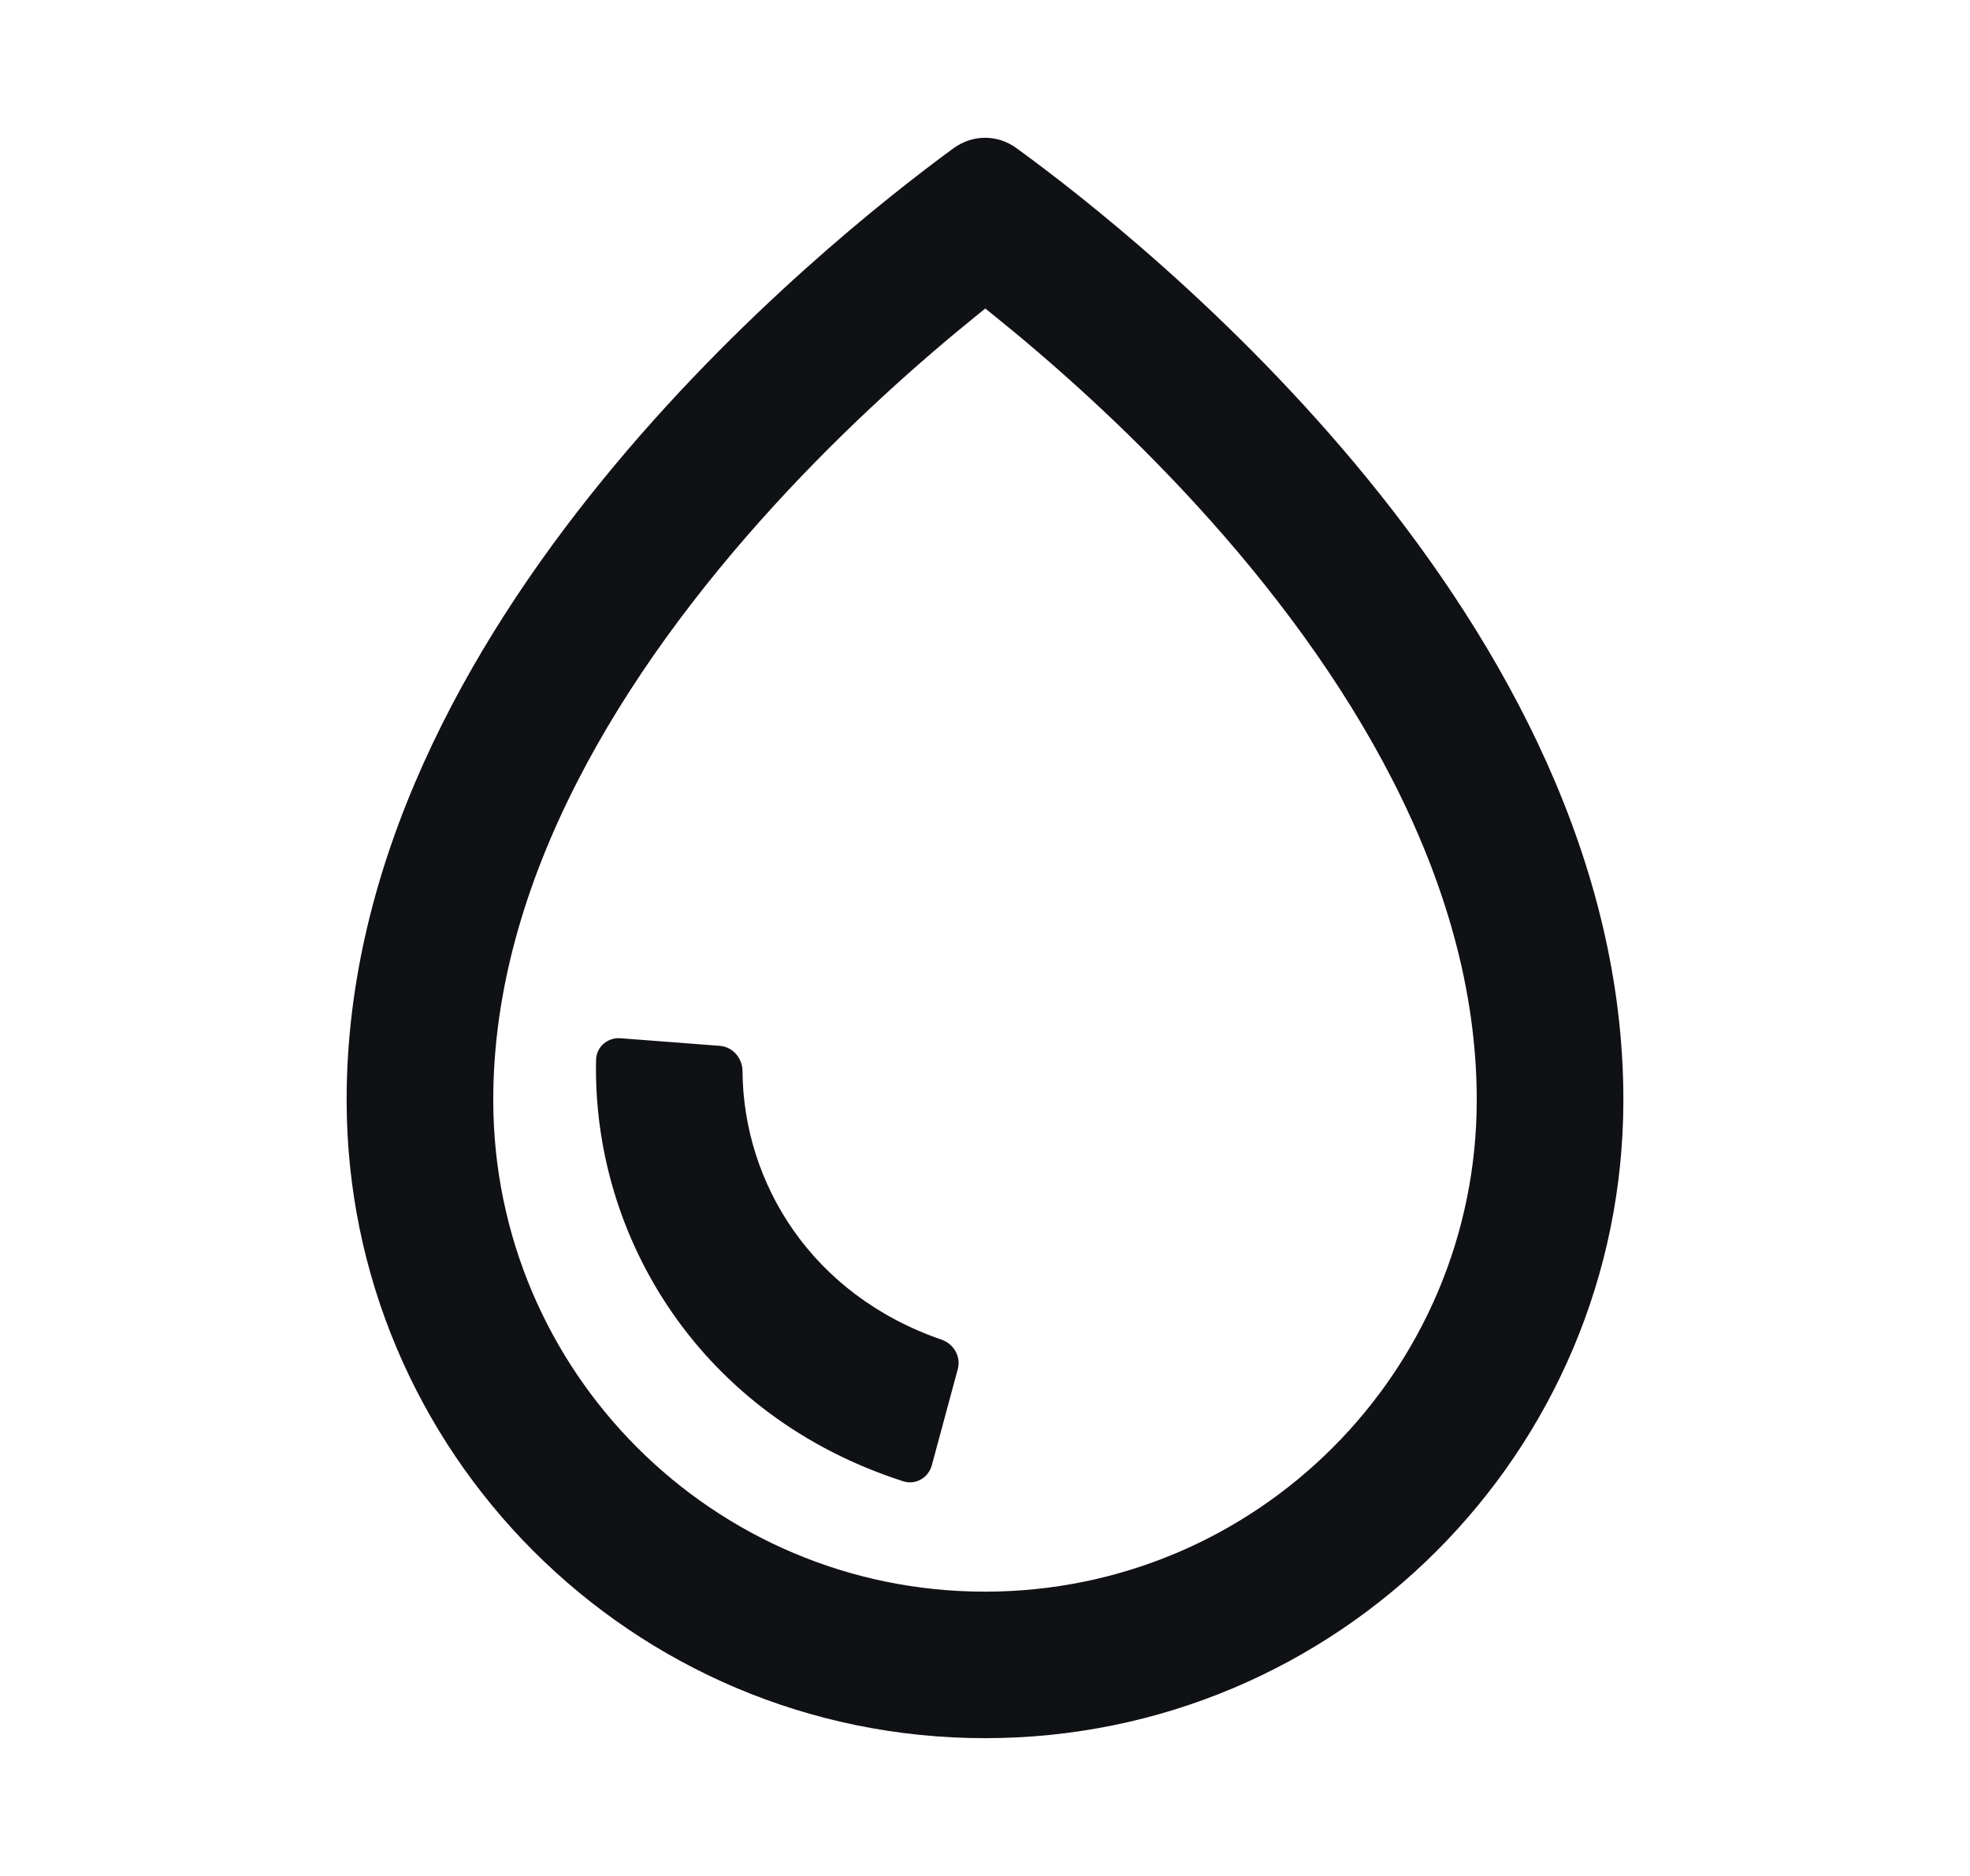 <svg width="21" height="20" viewBox="0 0 21 20" fill="none" xmlns="http://www.w3.org/2000/svg">
<path fill-rule="evenodd" clip-rule="evenodd" d="M15.742 11.726C15.742 14.622 13.395 16.969 10.5 16.969C7.605 16.969 5.258 14.622 5.258 11.726C5.258 9.383 6.638 7.156 8.251 5.39C9.036 4.531 9.825 3.837 10.419 3.357C10.447 3.334 10.475 3.311 10.503 3.289C10.53 3.311 10.557 3.333 10.585 3.355C11.178 3.832 11.966 4.523 12.75 5.379C14.36 7.138 15.742 9.365 15.742 11.726ZM17.305 11.726C17.305 15.485 14.258 18.531 10.5 18.531C6.742 18.531 3.695 15.485 3.695 11.726C3.695 6.65 8.797 2.581 10.165 1.58C10.368 1.432 10.633 1.432 10.835 1.579C12.205 2.574 17.305 6.622 17.305 11.726ZM10.21 14.596C10.246 14.463 10.167 14.327 10.036 14.282C8.647 13.803 7.924 12.608 7.915 11.42C7.914 11.281 7.812 11.161 7.674 11.15L6.615 11.069C6.477 11.058 6.357 11.161 6.354 11.299C6.313 13.196 7.473 15.1 9.628 15.792C9.759 15.835 9.897 15.755 9.933 15.622L10.21 14.596Z" fill="#101114"/>
</svg>

